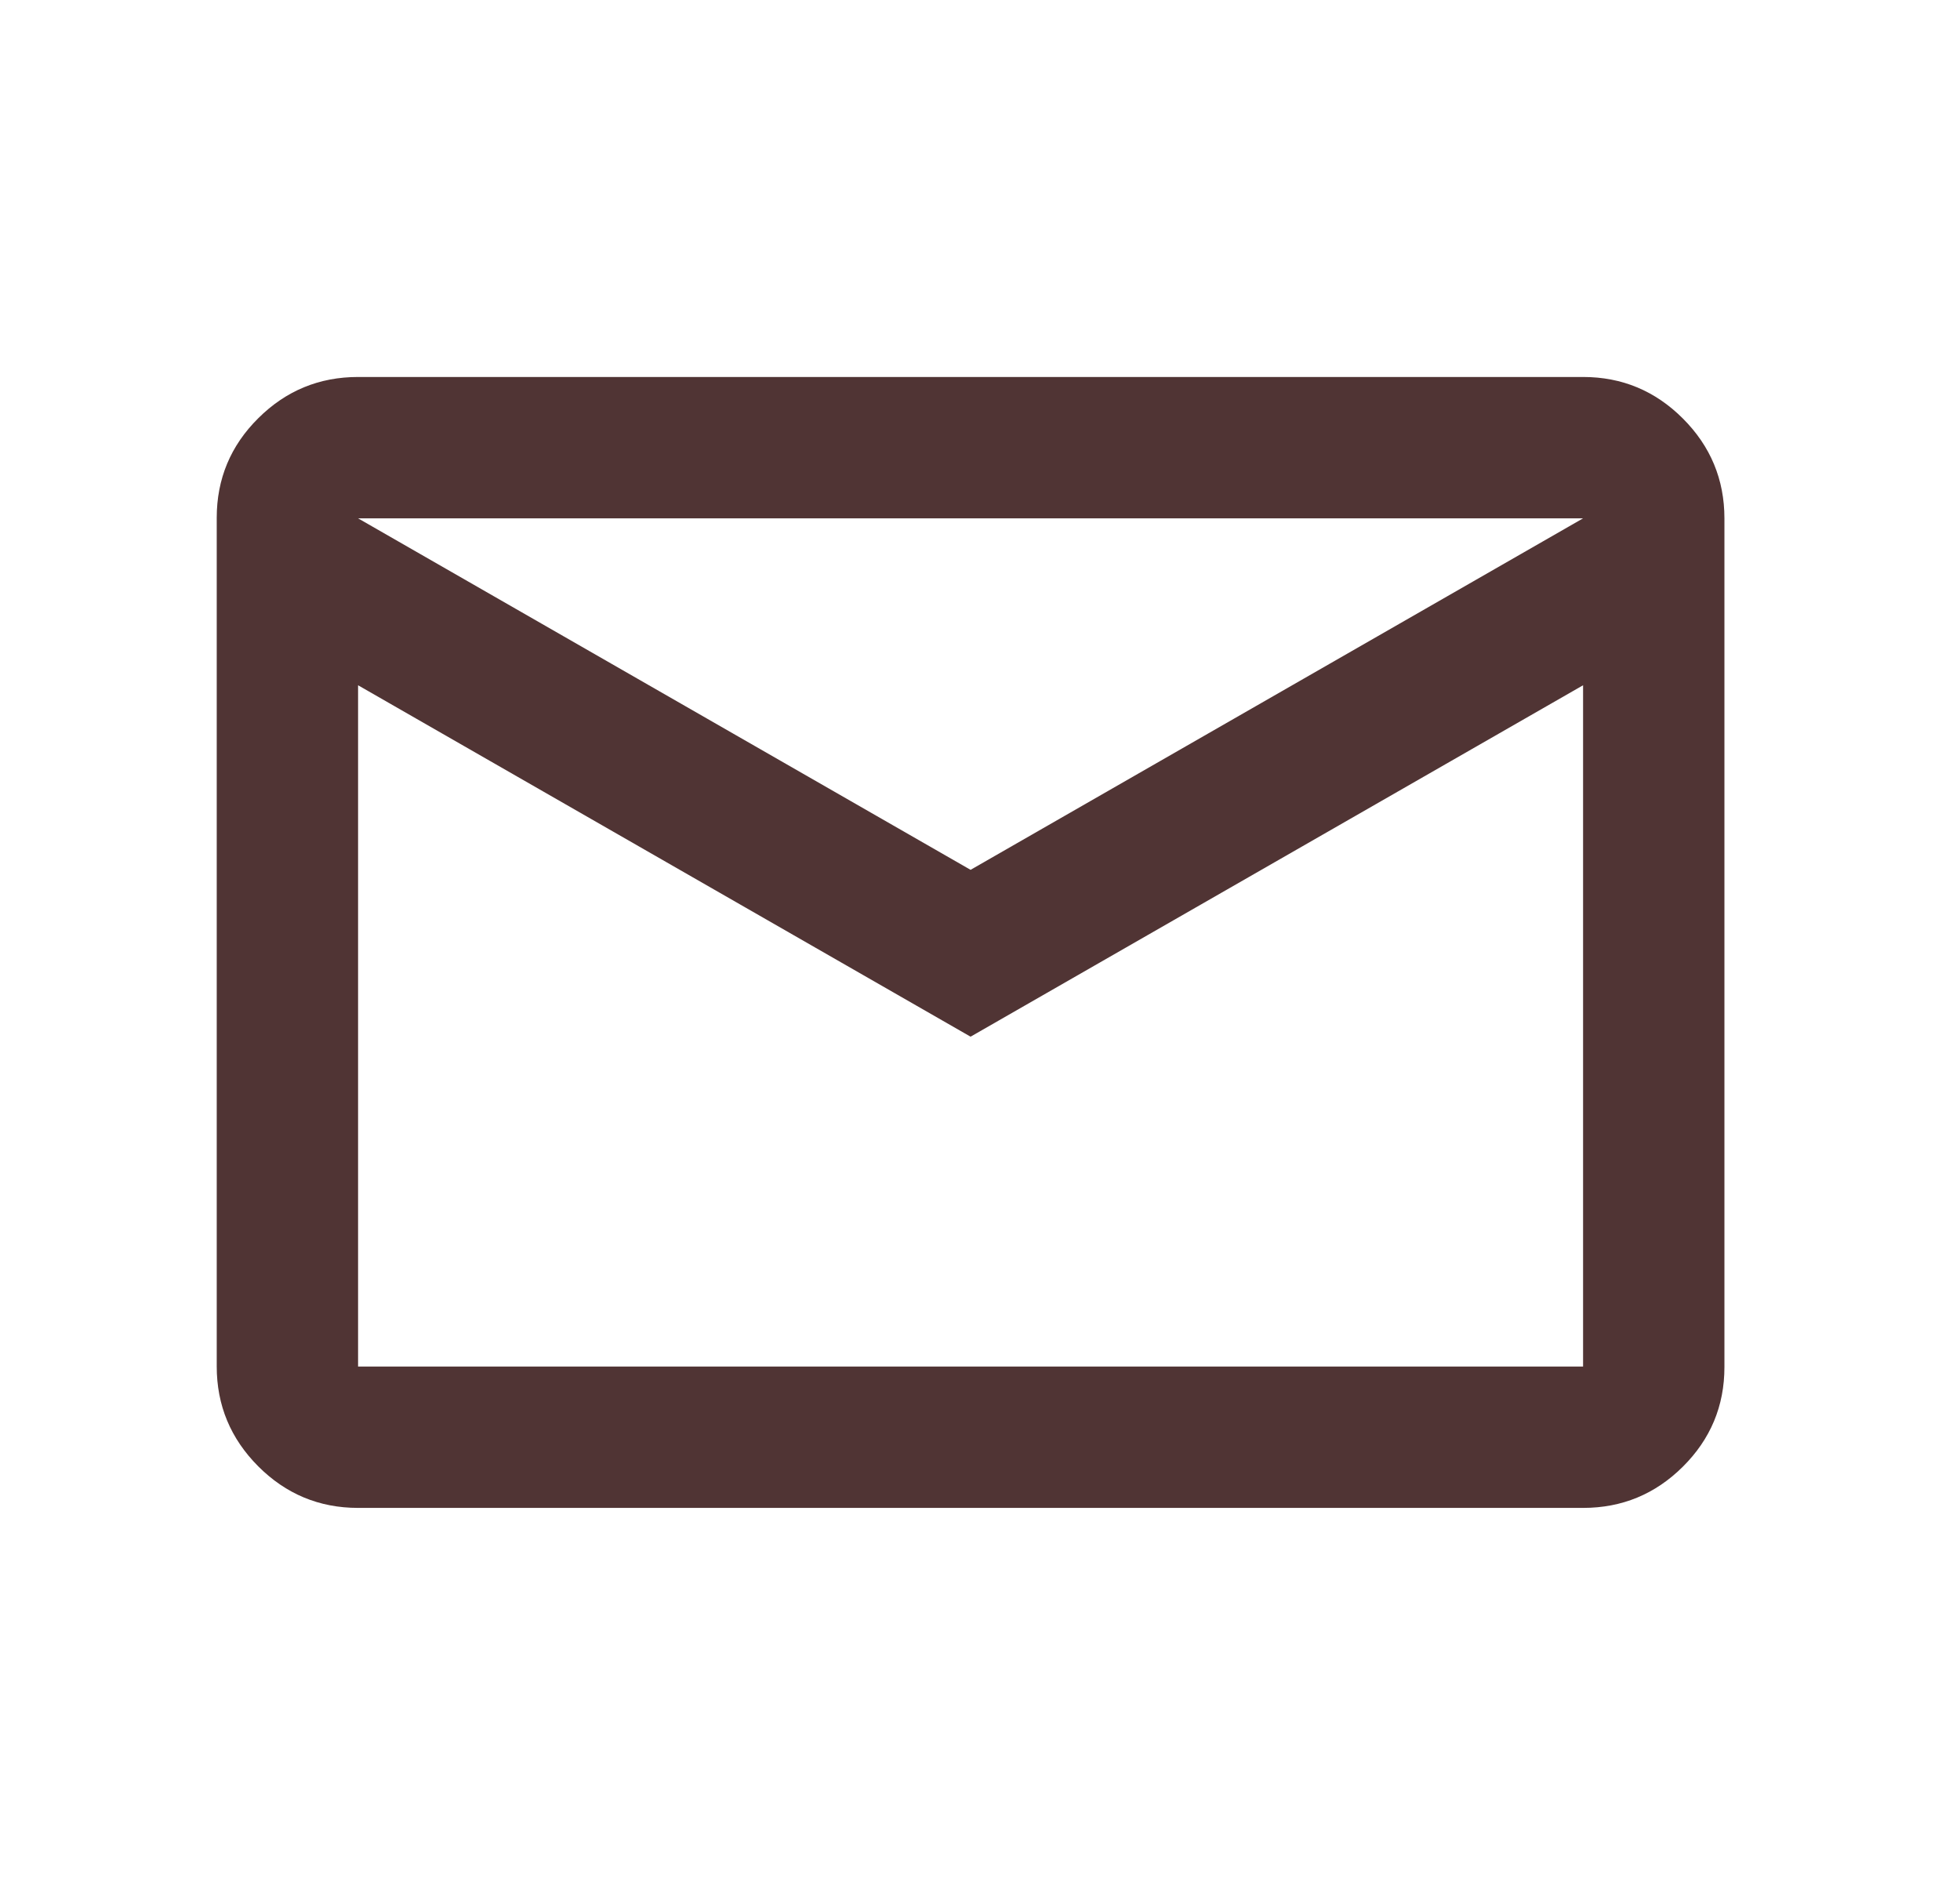 <svg width="26" height="25" viewBox="0 0 26 25" fill="none" xmlns="http://www.w3.org/2000/svg">
<path d="M4.75 20C4.234 20 3.793 19.816 3.426 19.449C3.059 19.081 2.875 18.64 2.875 18.124V6.868C2.875 6.352 3.059 5.911 3.426 5.547C3.793 5.182 4.234 5 4.75 5H21C21.516 5 21.957 5.184 22.324 5.551C22.691 5.918 22.875 6.36 22.875 6.876V18.132C22.875 18.648 22.691 19.088 22.324 19.453C21.957 19.818 21.516 20 21 20H4.75ZM12.875 13.75L4.75 9.089V18.125H21V9.089L12.875 13.75ZM12.875 11.537L21 6.875H4.75L12.875 11.537ZM4.75 9.089V6.875V18.125V9.089Z" fill="#503434"/>
</svg>
